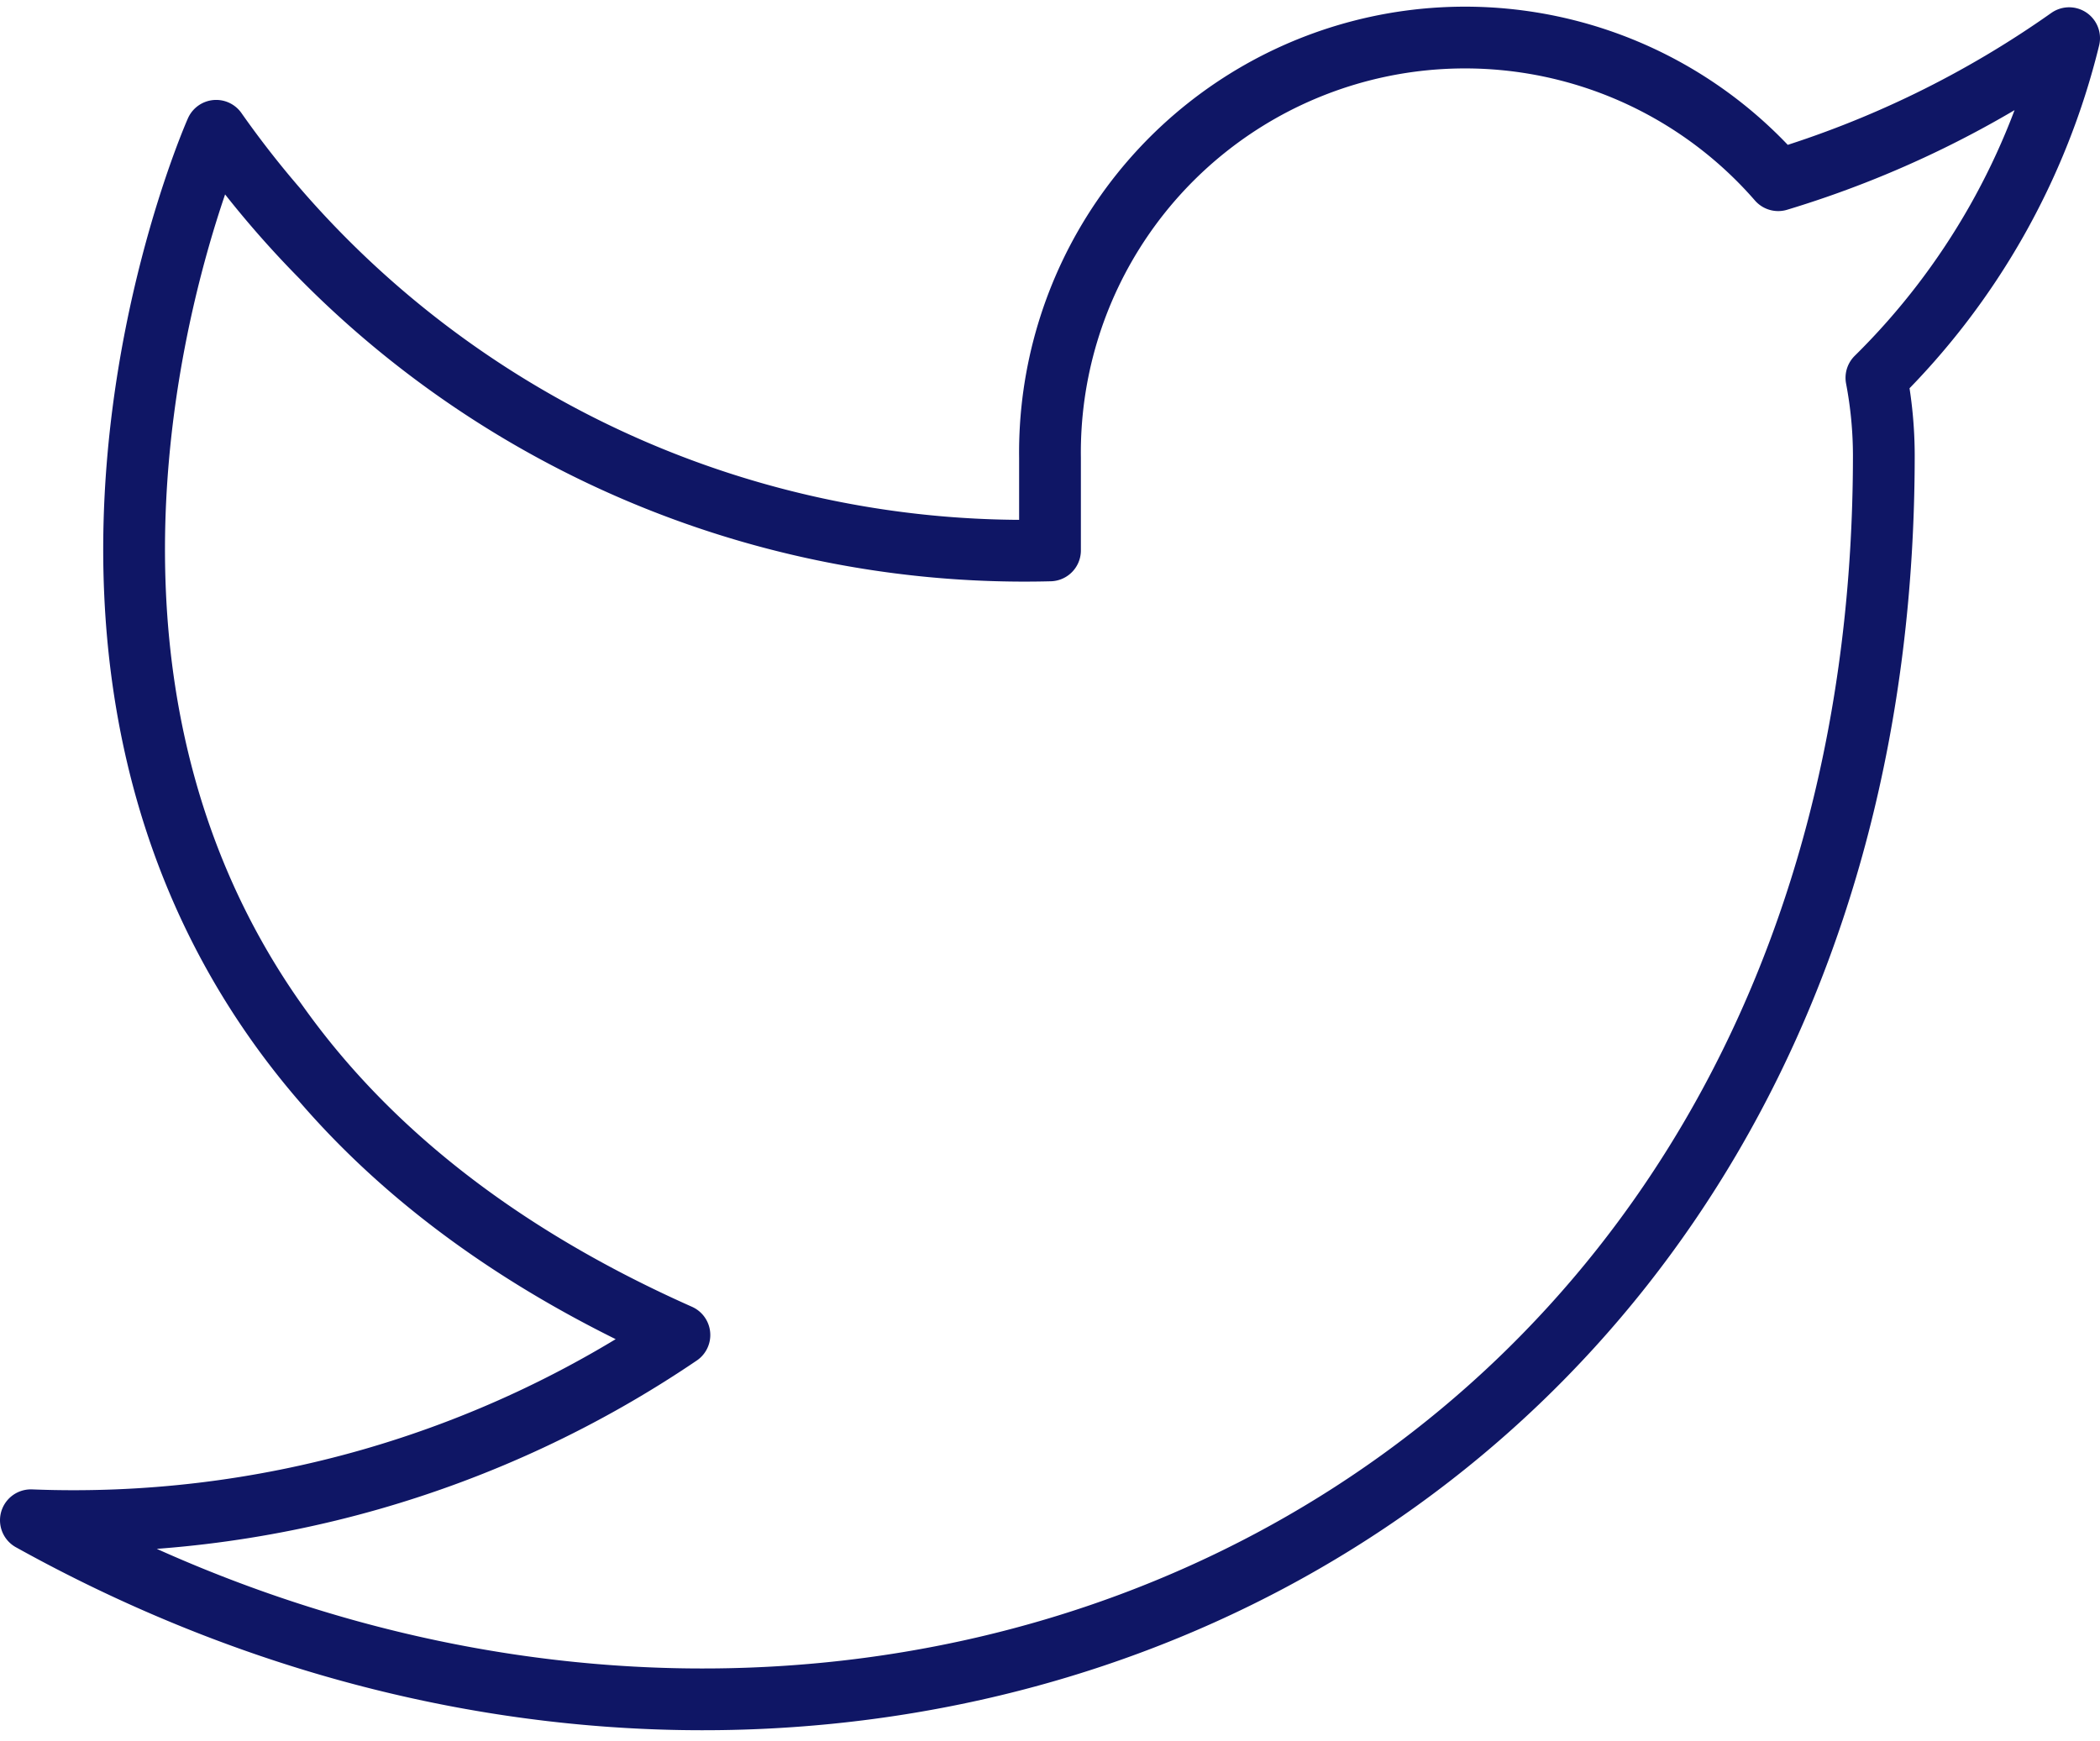 <svg xmlns="http://www.w3.org/2000/svg" width="34" height="28.19" viewBox="0 0 34 28.19">
  <path id="Icon_feather-twitter" data-name="Icon feather-twitter" d="M34.5,4.5a16.35,16.35,0,0,1-4.71,2.3A6.72,6.72,0,0,0,18,11.295v1.5A15.99,15.99,0,0,1,4.5,6s-6,13.5,7.5,19.5a17.46,17.46,0,0,1-10.5,3c13.5,7.5,30,0,30-17.25A6.75,6.75,0,0,0,31.38,10,11.58,11.58,0,0,0,34.5,4.5Z" transform="translate(-1 -3.882)" fill="none" stroke="#0F1665" stroke-linecap="round" stroke-linejoin="round" stroke-width="1"/>
</svg>
